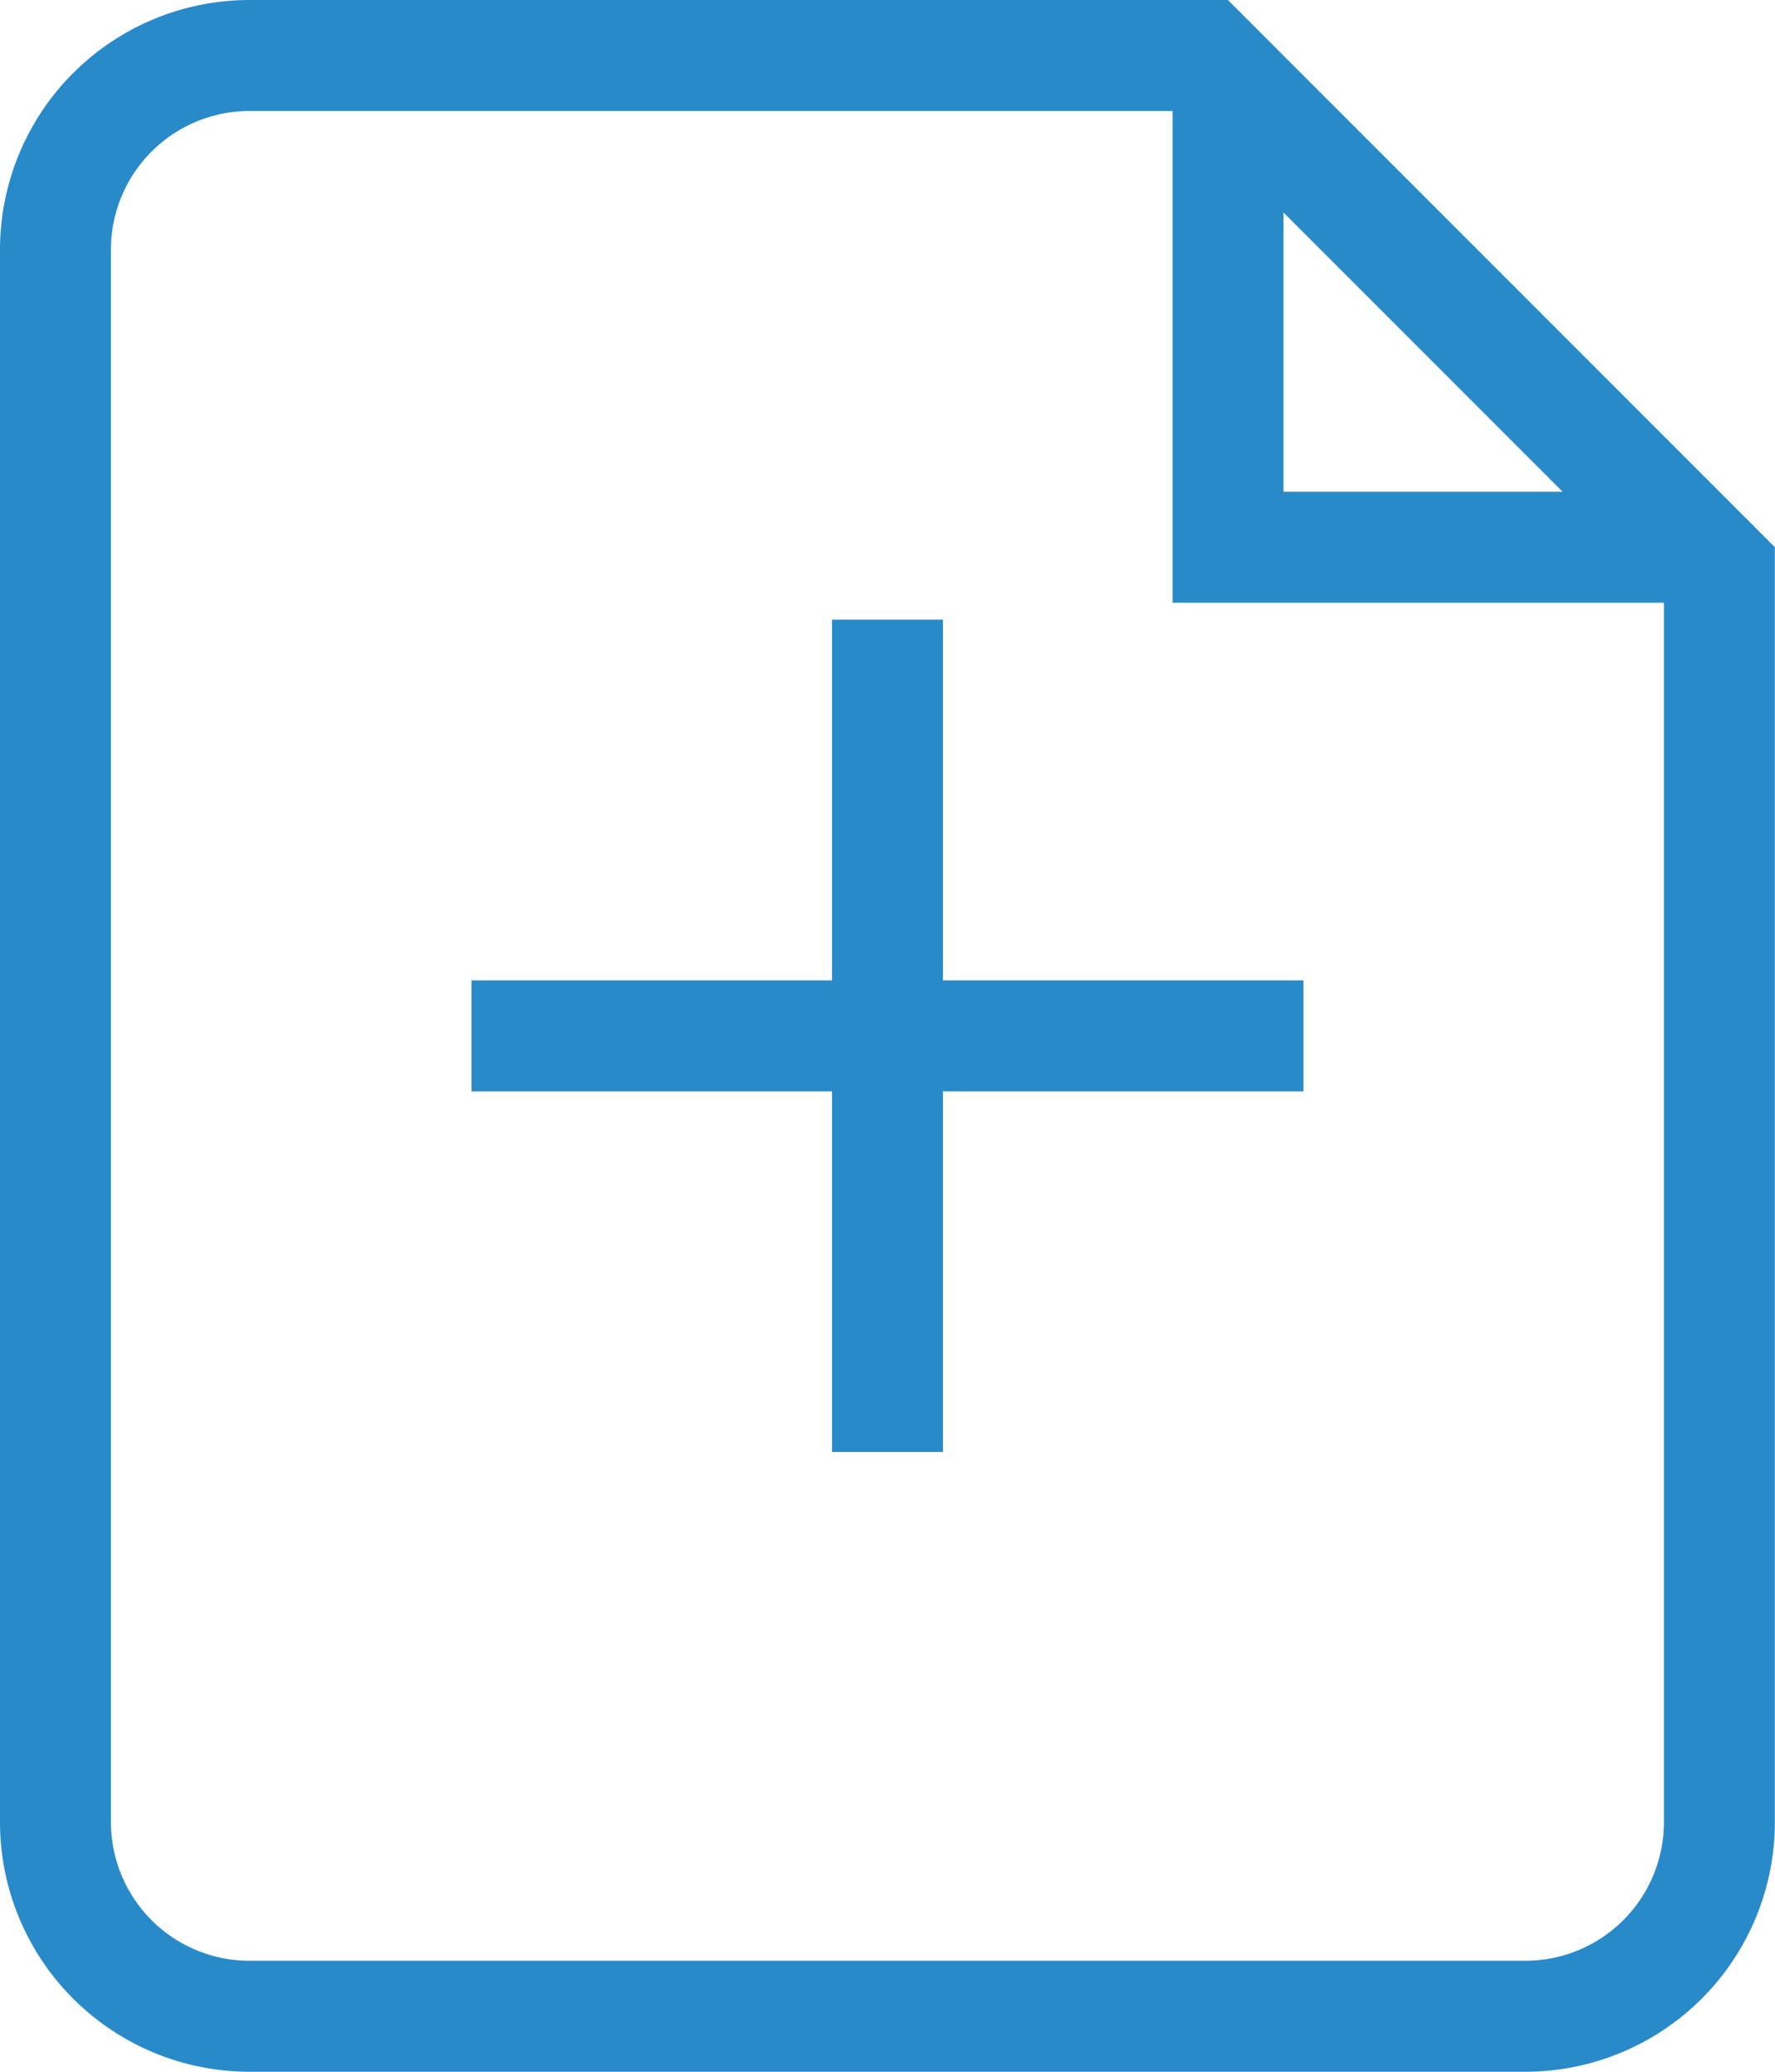 <?xml version="1.0" encoding="UTF-8"?>
<svg xmlns="http://www.w3.org/2000/svg" width="37.123" height="43.31" viewBox="0 0 37.123 43.31">
  <g id="子表单" transform="translate(-128 -64)">
    <path id="路径_1529" d="M488,332h2.32v17.4H488Z" transform="translate(-342.599 -255.046)" fill="#298aca"></path>
    <path id="路径_1530" d="M332,488h17.4v2.32H332Z" transform="translate(-194.139 -403.505)" fill="#298aca"></path>
    <path id="路径_1531" d="M152.722,66.32,162.8,76.4V102.09a2.9,2.9,0,0,1-2.9,2.9H133.22a2.9,2.9,0,0,1-2.9-2.9V69.22a2.9,2.9,0,0,1,2.9-2.9h19.5m.961-2.32H133.22A5.22,5.22,0,0,0,128,69.22V102.09a5.22,5.22,0,0,0,5.22,5.22H159.9a5.22,5.22,0,0,0,5.22-5.22V75.439Z" transform="translate(0)" fill="#298aca"></path>
    <path id="路径_1532" d="M646.682,101.381H635.34V90.04h2.32v9.021h9.022Z" transform="translate(-482.817 -24.781)" fill="#298aca"></path>
  </g>
</svg>

